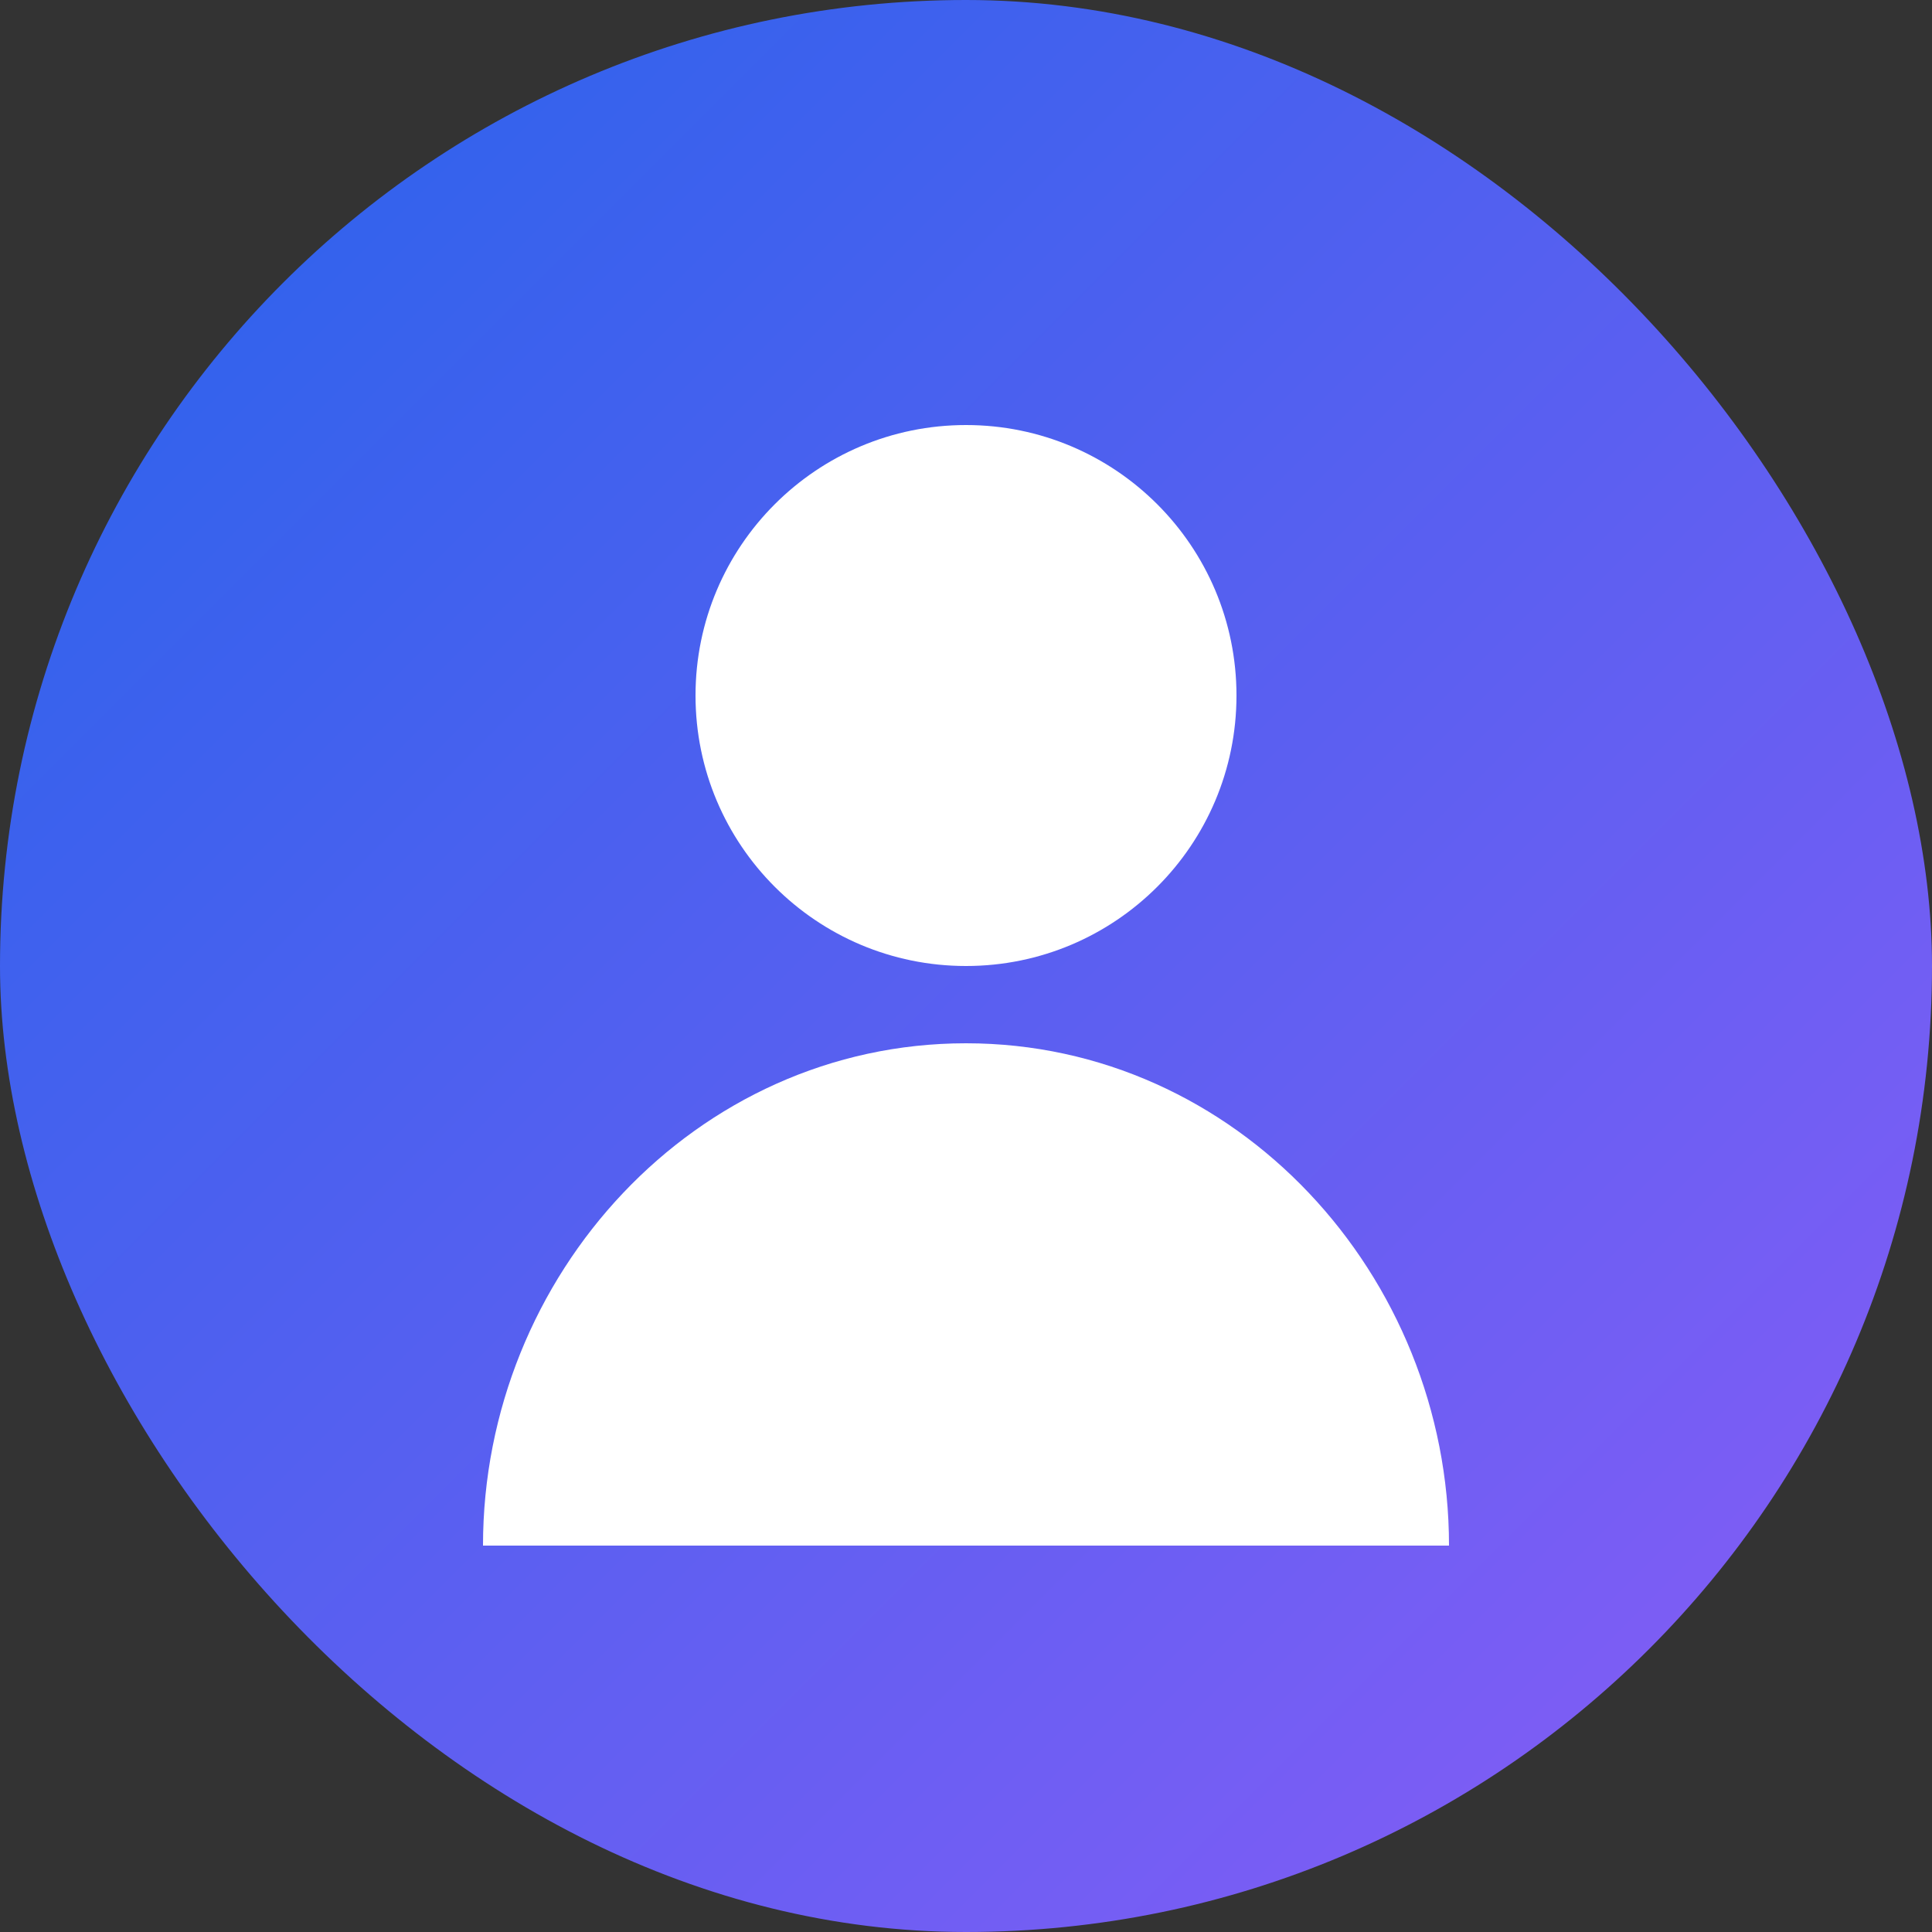 <svg xmlns='http://www.w3.org/2000/svg' viewBox='0 0 500 500'>
  <rect x="0" y="0" width="500" height="500" fill="#333333" stroke="none"/>
  <defs>
    <linearGradient id="grad1" x1="0%" y1="0%" x2="100%" y2="100%">
      <stop offset="0%" style="stop-color:#2563eb;stop-opacity:1" />
      <stop offset="100%" style="stop-color:#8b5cf6;stop-opacity:1" />
    </linearGradient>
  </defs>
  <rect width='500' height='500' fill='url(#grad1)' rx='250' ry='250'/>
  <circle cx='250' cy='180' r='70' fill='white'/>
  <path d='M250,270 C180,270 125,330 125,400 L375,400 C375,330 320,270 250,270 Z' fill='white'/>
</svg>
